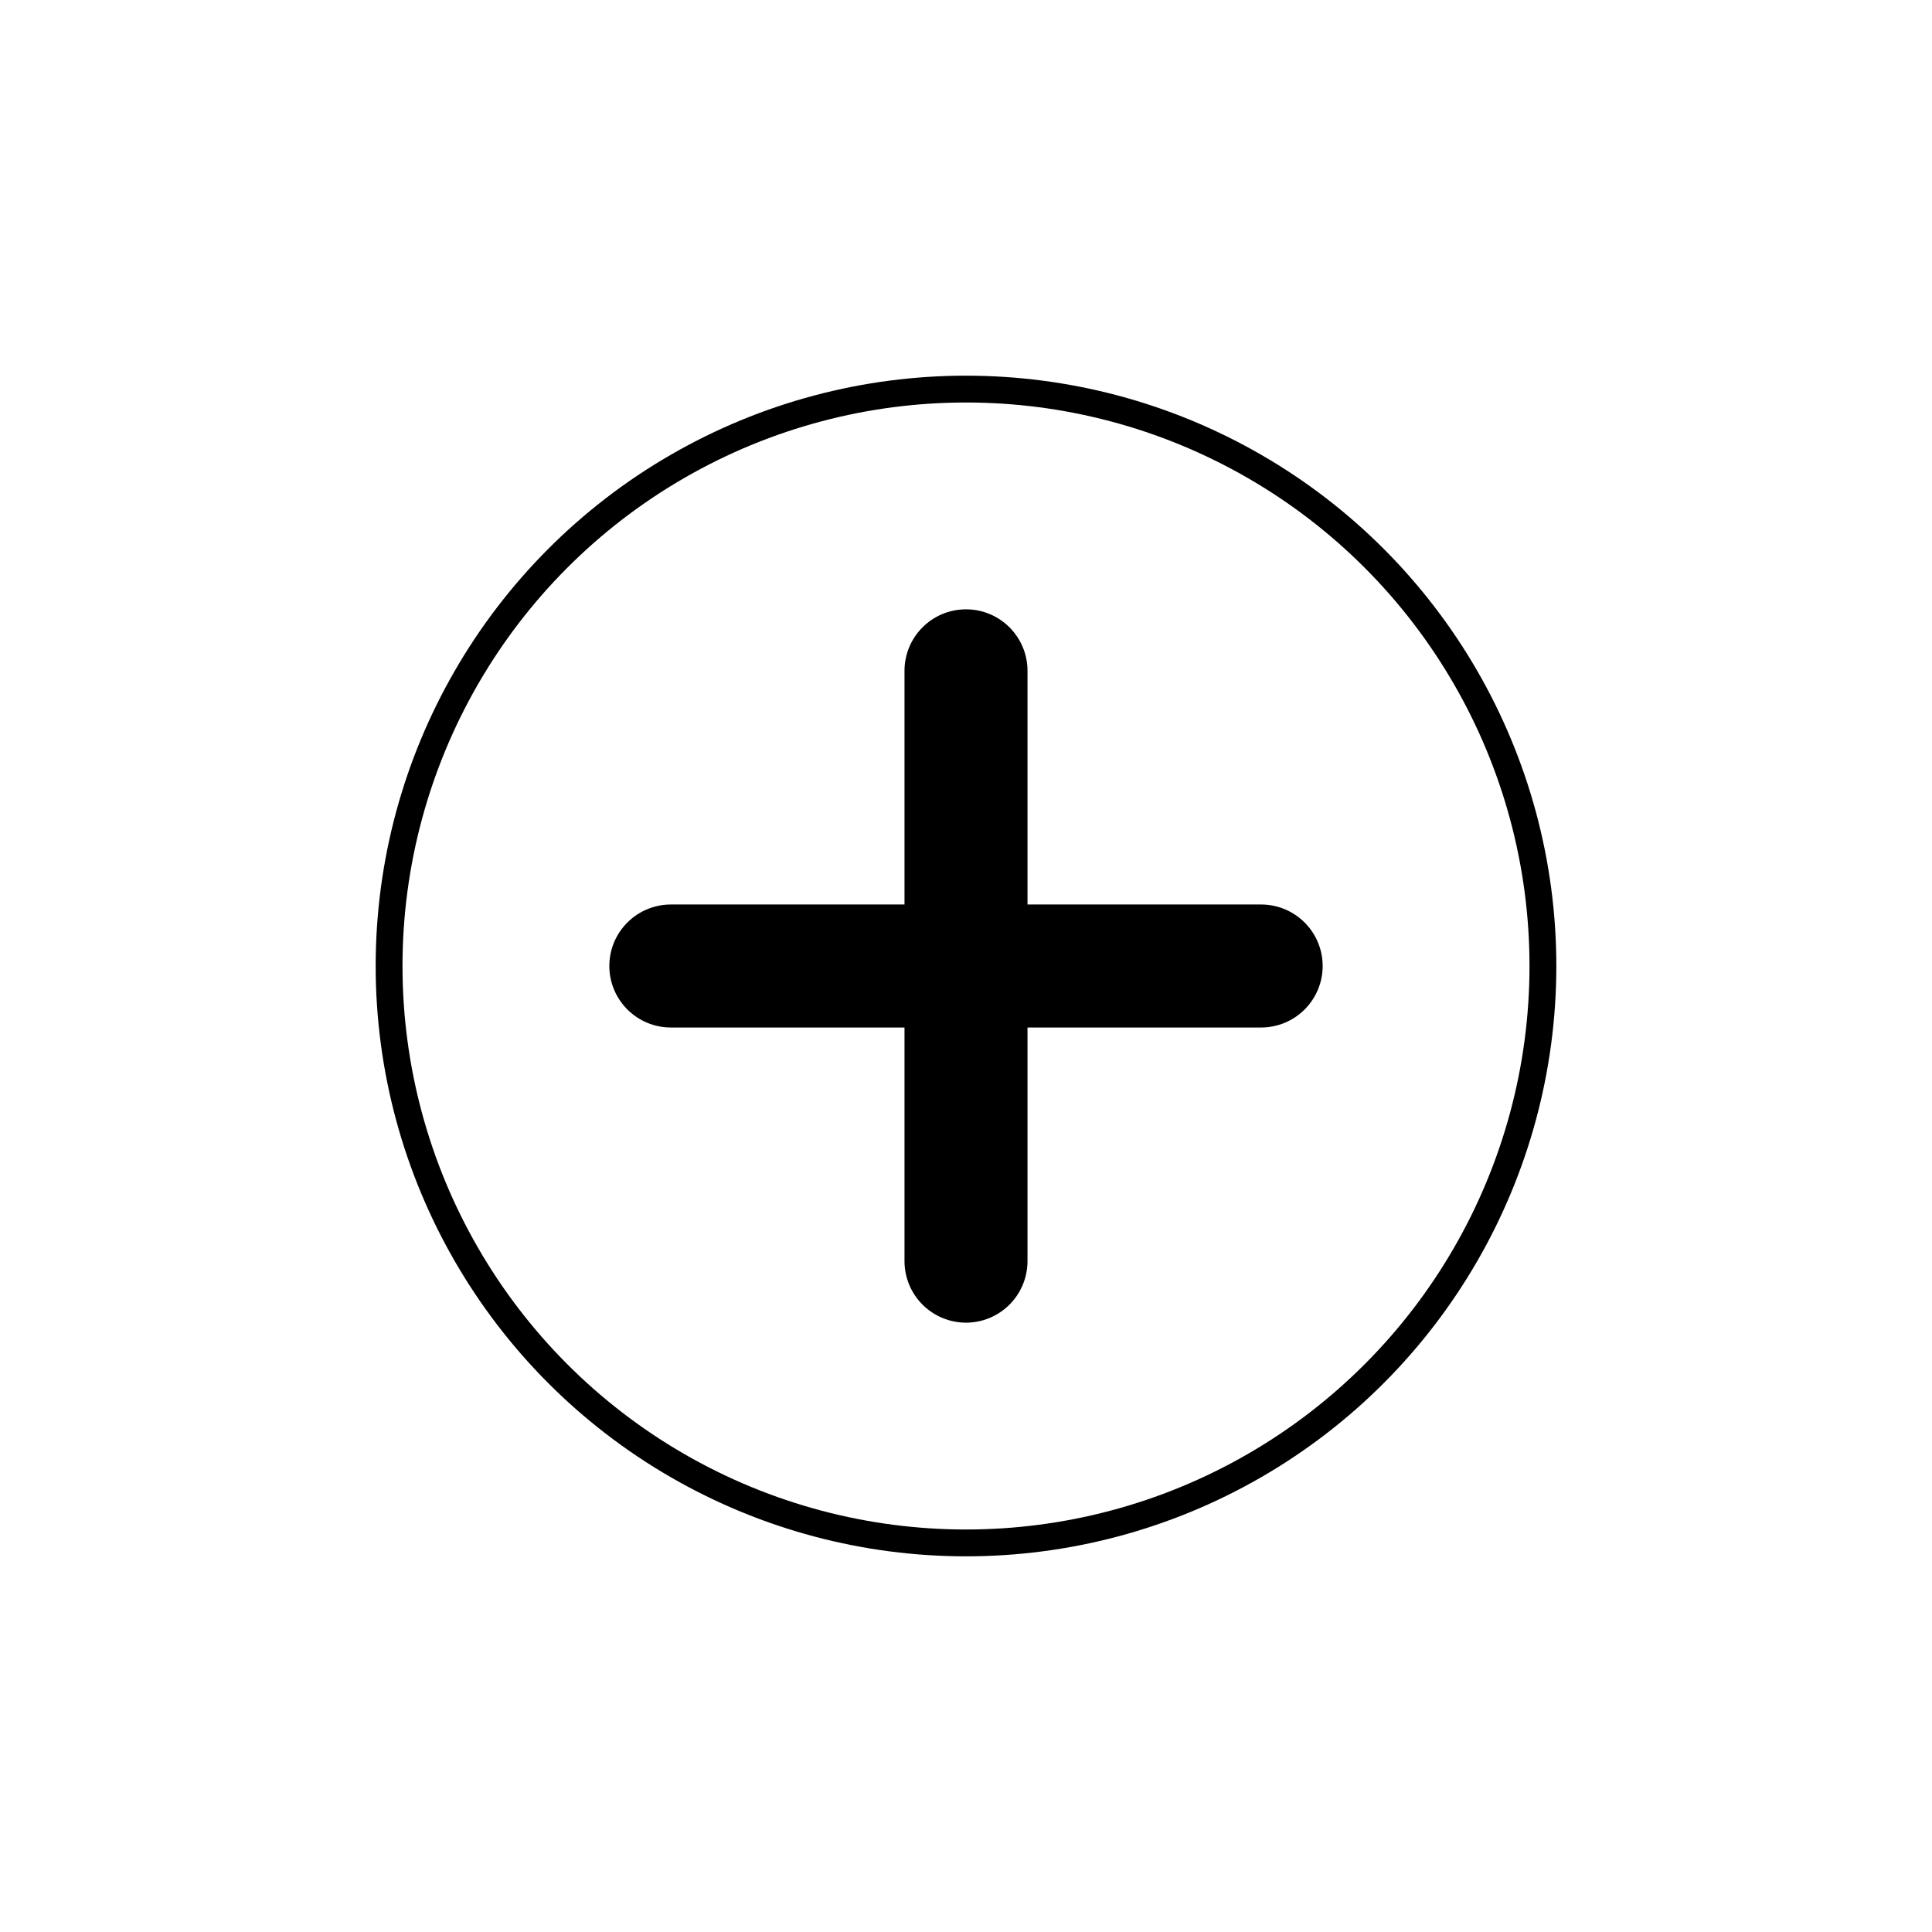 <svg width="36" height="36" viewBox="0 0 36 36" fill="none" xmlns="http://www.w3.org/2000/svg">
<circle cx="18" cy="18" r="10.75" stroke="black" stroke-width="0.5"/>
<path d="M18 11.354C18.633 11.354 19.146 11.867 19.146 12.5V16.854H23.5C23.804 16.854 24.095 16.975 24.31 17.19C24.525 17.405 24.646 17.696 24.646 18C24.646 18.304 24.525 18.595 24.31 18.81C24.095 19.025 23.804 19.146 23.5 19.146H19.146V23.5C19.146 23.804 19.025 24.095 18.81 24.31C18.595 24.525 18.304 24.646 18 24.646C17.696 24.646 17.405 24.525 17.19 24.31C16.975 24.095 16.854 23.804 16.854 23.5V19.146H12.5C12.196 19.146 11.905 19.025 11.69 18.81C11.475 18.595 11.354 18.304 11.354 18C11.354 17.696 11.475 17.405 11.69 17.19C11.905 16.975 12.196 16.854 12.5 16.854H16.854V12.5C16.854 11.867 17.367 11.354 18 11.354Z" fill="black"/>
</svg>
